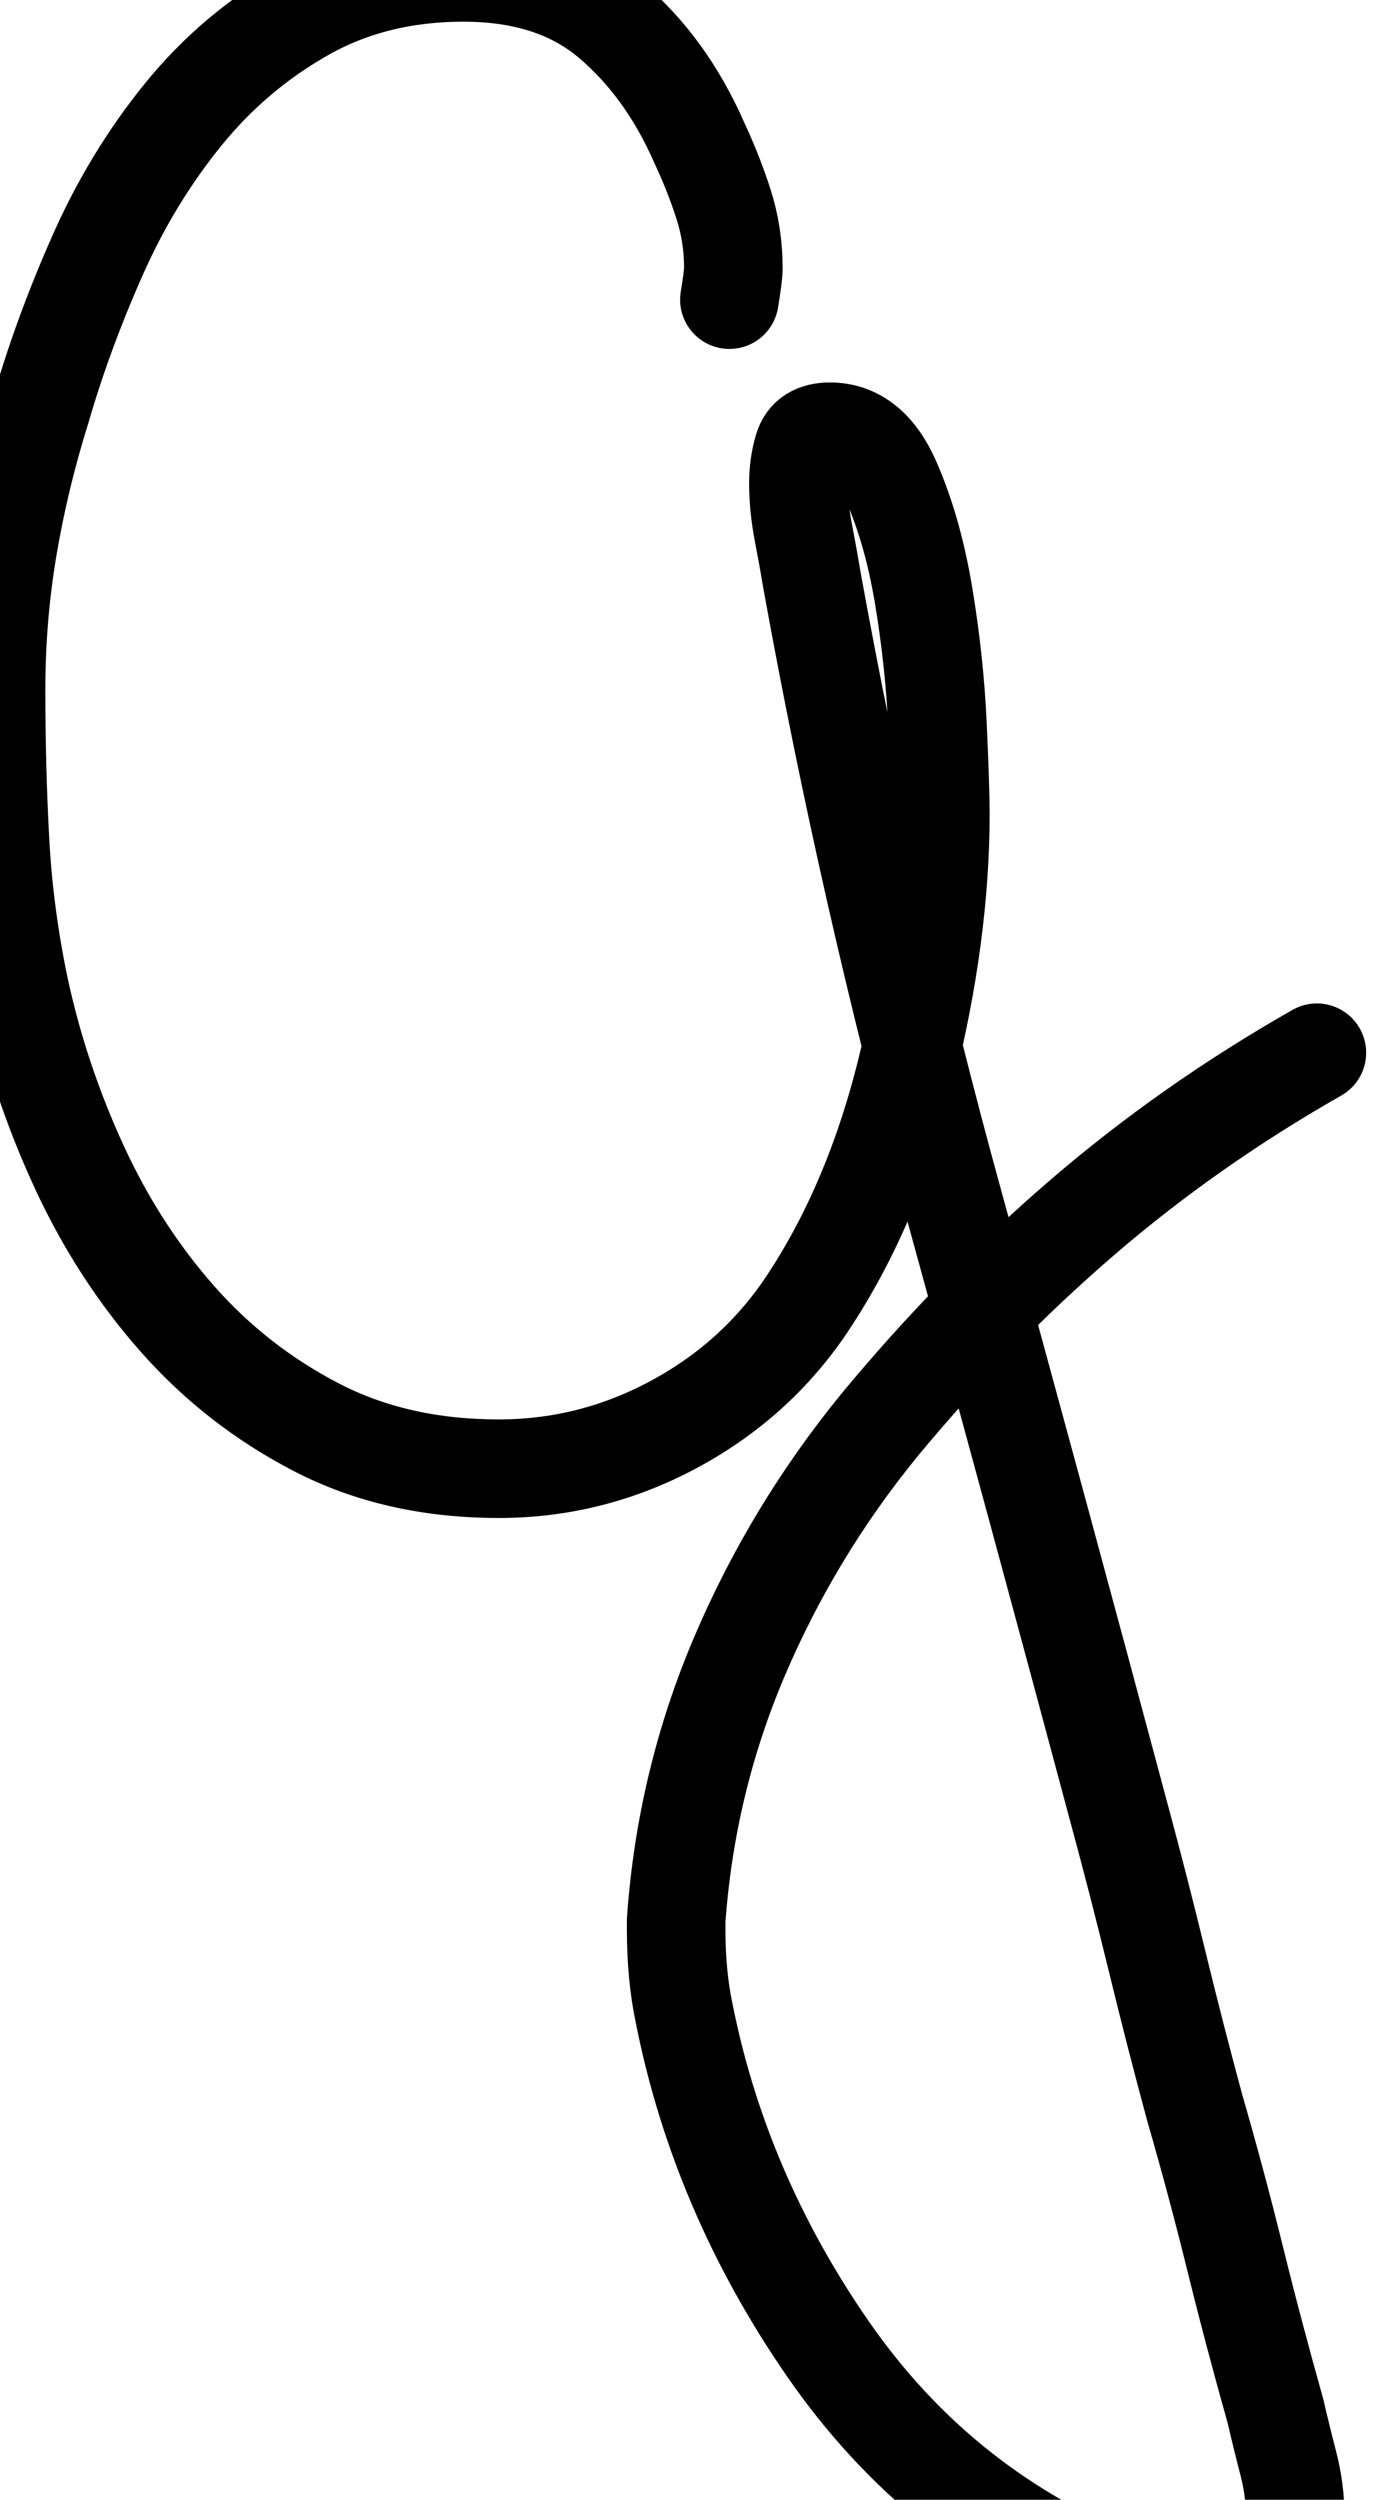 <?xml version="1.0" encoding="UTF-8"?>
<svg xmlns="http://www.w3.org/2000/svg" width="698" height="1268" viewBox="0 0 698 1268" data-advance="698" data-ascent="750" data-descent="-518" data-vertical-extent="1268" data-units-per-em="1000" data-glyph-name="G" data-codepoint="71" fill="none" stroke="currentColor" stroke-width="50" stroke-linecap="round" stroke-linejoin="round">
  <path d="M668 534Q603 571 548.5 618.0Q494 665 446 723Q402 777 375.0 840.5Q348 904 343 974V979Q343 1002 347 1021Q365 1112 420.0 1191.5Q475 1271 563 1308Q590 1318 614 1318Q657 1318 657 1276Q657 1263 653.5 1249.5Q650 1236 647 1223Q636 1184 626.5 1145.5Q617 1107 606 1069Q596 1032 587.0 995.0Q578 958 568 921Q526 764 483.5 609.5Q441 455 412 295Q410 283 407.5 270.0Q405 257 405 245Q405 236 407.5 227.5Q410 219 421 219Q441 219 452.0 244.0Q463 269 468.5 302.0Q474 335 475.5 367.0Q477 399 477 413Q477 474 459.5 544.0Q442 614 407 665Q381 702 340.0 723.5Q299 745 253 745Q201 745 160.5 724.0Q120 703 90.0 669.0Q60 635 40.0 591.5Q20 548 10 502Q2 464 0.0 426.5Q-2 389 -2 350Q-2 313 4.0 277.5Q10 242 21 207Q32 169 49.5 129.5Q67 90 93.0 58.0Q119 26 154.5 6.0Q190 -14 235 -14Q281 -14 309.5 10.0Q338 34 355 73Q362 88 367.0 103.5Q372 119 372 136Q372 140 370 152Q372 140 372 136Q372 119 367.0 103.5Q362 88 355 73Q338 34 309.5 10.0Q281 -14 235 -14Q190 -14 154.5 6.0Q119 26 93.0 58.0Q67 90 49.5 129.5Q32 169 21 207Q10 242 4.0 277.5Q-2 313 -2 350Q-2 389 0.0 426.5Q2 464 10 502Q20 548 40.0 591.5Q60 635 90.0 669.0Q120 703 160.5 724.0Q201 745 253 745Q299 745 340.0 723.5Q381 702 407 665Q442 614 459.5 544.0Q477 474 477 413Q477 399 475.5 367.0Q474 335 468.5 302.0Q463 269 452.0 244.0Q441 219 421 219Q410 219 407.5 227.5Q405 236 405 245Q405 257 407.5 270.0Q410 283 412 295Q441 455 483.5 609.5Q526 764 568 921Q578 958 587.0 995.0Q596 1032 606 1069Q617 1107 626.5 1145.5Q636 1184 647 1223Q650 1236 653.5 1249.5Q657 1263 657 1276Q657 1318 614 1318Q590 1318 563 1308Q475 1271 420.0 1191.5Q365 1112 347 1021Q343 1002 343 979V974Q348 904 375.0 840.5Q402 777 446 723Q494 665 548.5 618.0Q603 571 668 534Z"/>
</svg>

